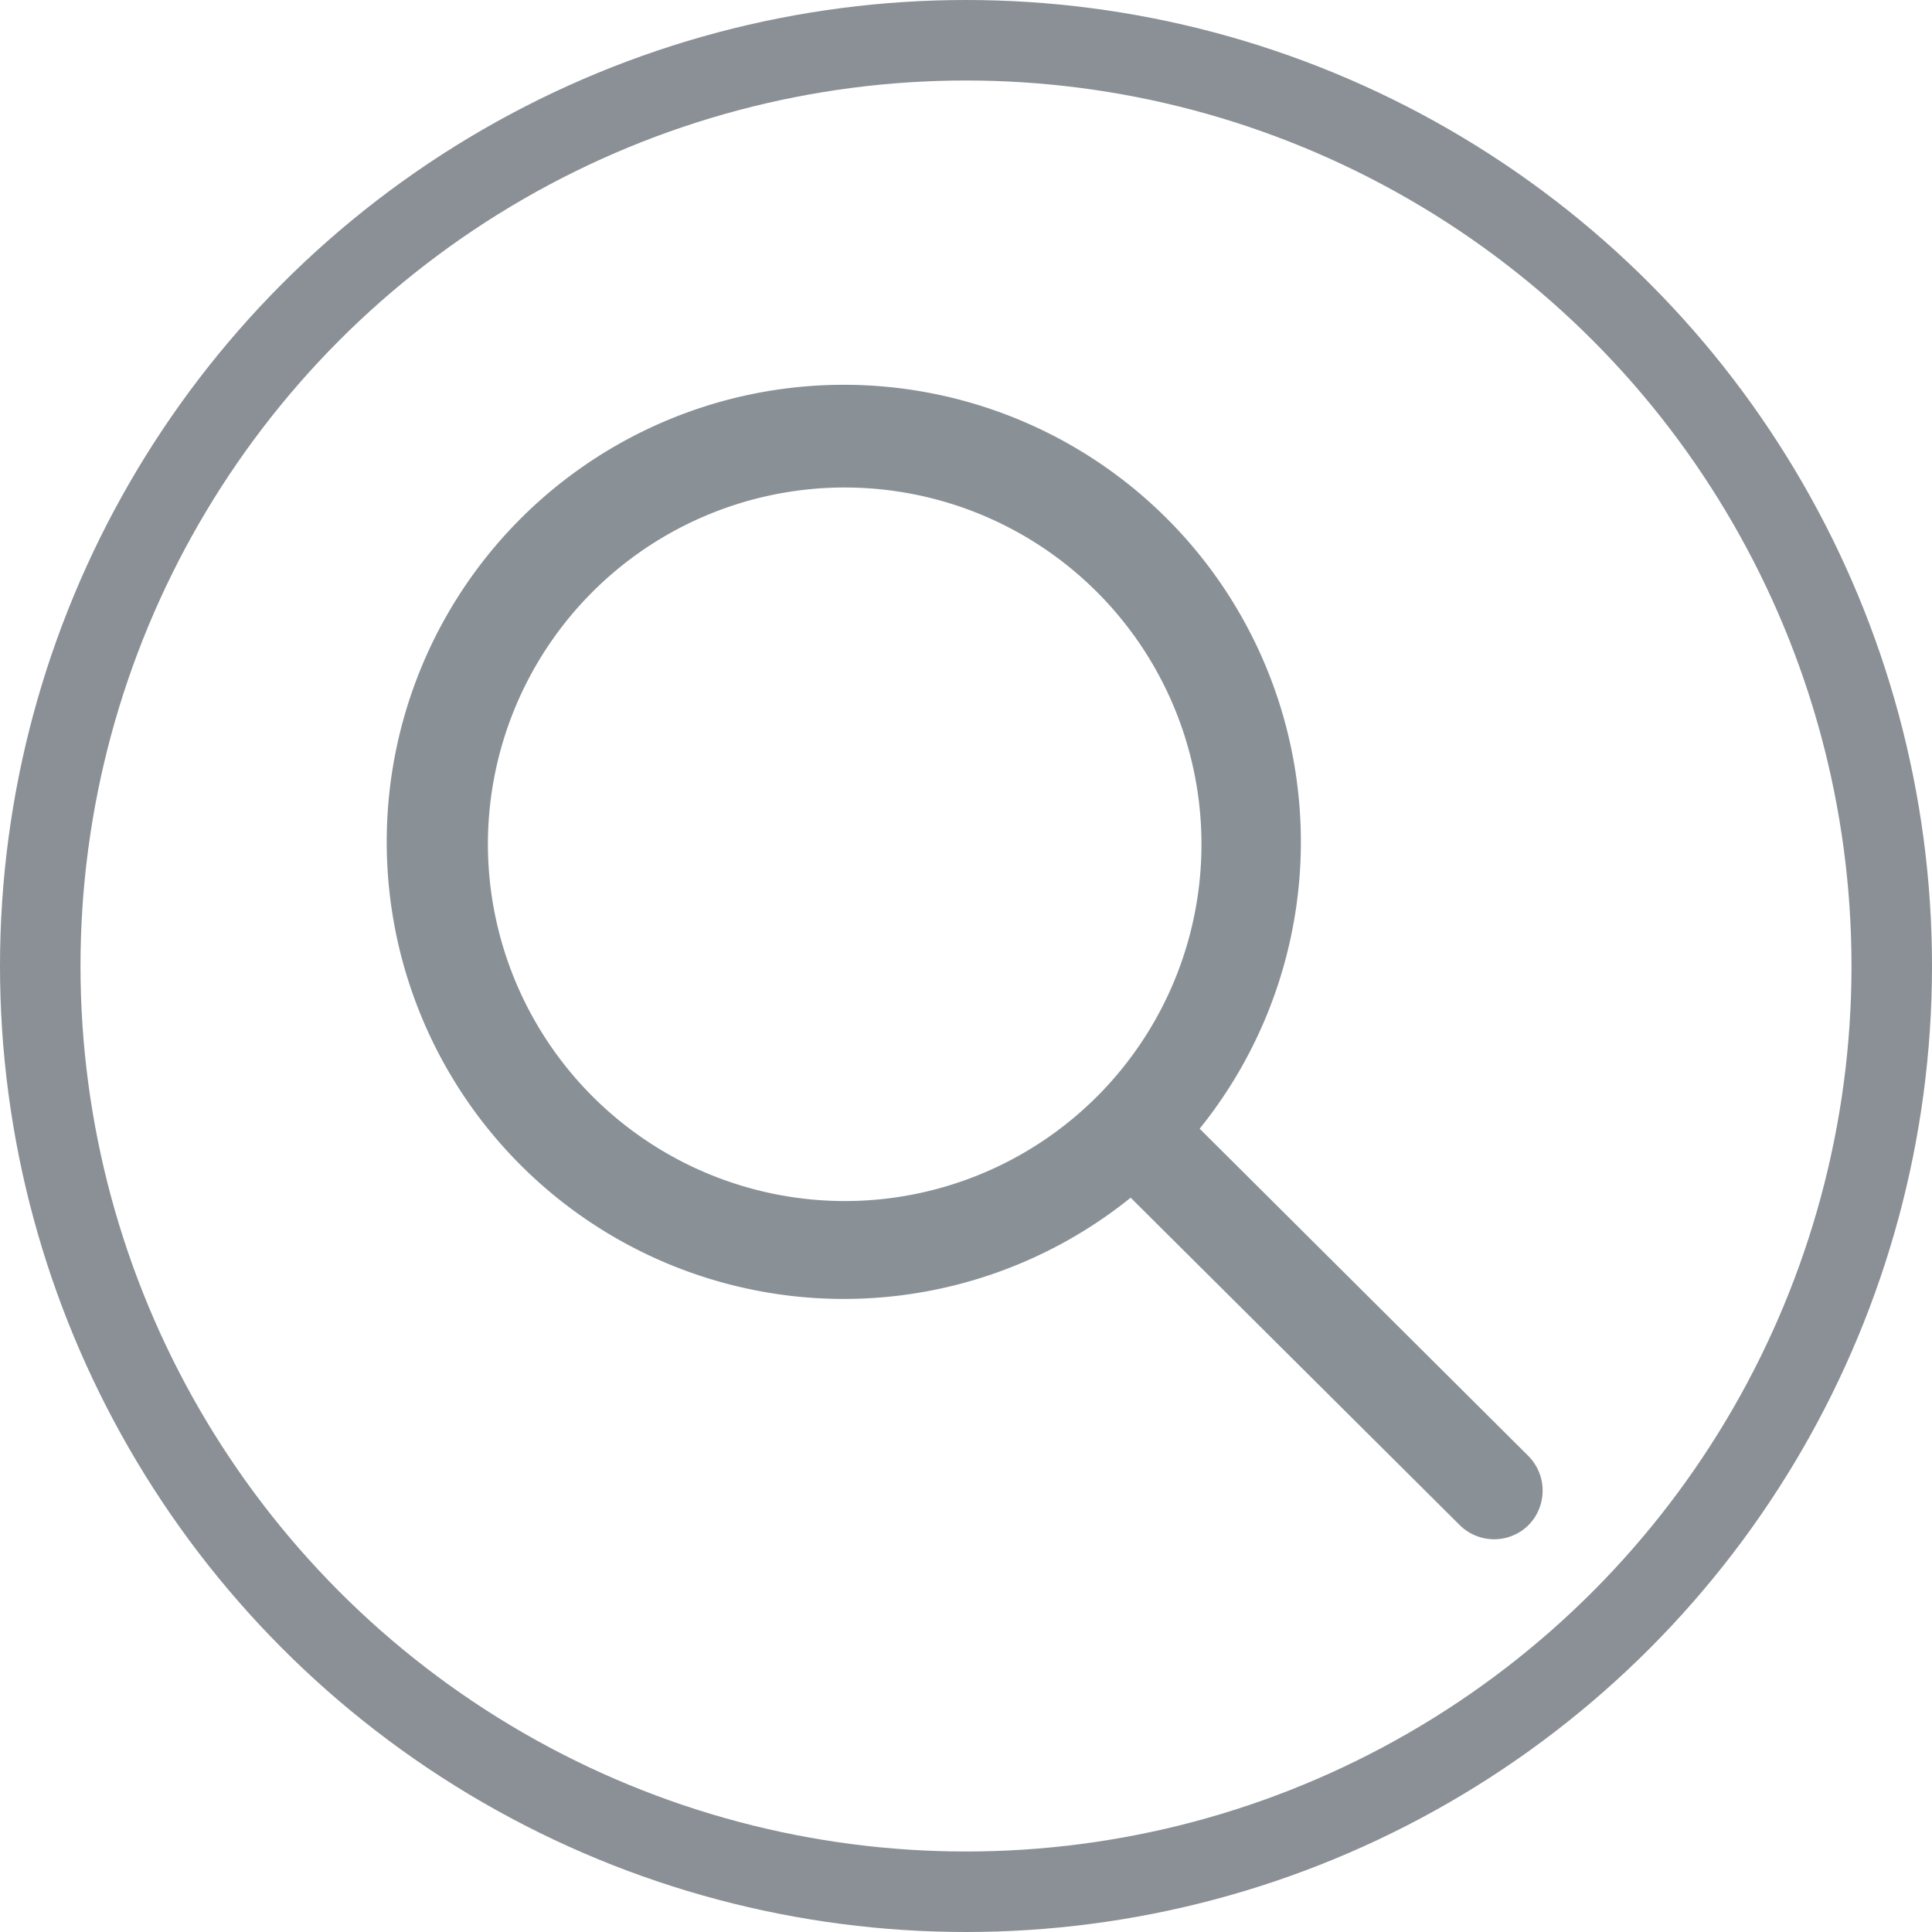 <svg xmlns="http://www.w3.org/2000/svg" width="24" height="24" viewBox="0 0 24 24">
  <g id="Group_27921" data-name="Group 27921" transform="translate(-20 -99)">
    <g id="Ellipse_1149" data-name="Ellipse 1149" transform="translate(20 99)" fill="none" stroke="#8a9095" stroke-width="1">
      <circle cx="12" cy="12" r="12" stroke="none"/>
      <circle cx="12" cy="12" r="11.5" fill="none"/>
    </g>
    <g id="Group_7273" data-name="Group 7273" transform="translate(22 101)" opacity="0.8">
      <g id="Group_4125" data-name="Group 4125">
        <rect id="Rectangle_2798" data-name="Rectangle 2798" width="20" height="20" fill="none"/>
      </g>
      <path id="Path_1941" data-name="Path 1941" d="M15.879,15.222,11.7,11.061a5.528,5.528,0,1,0-.645.645l4.183,4.162a.457.457,0,0,0,.645,0A.461.461,0,0,0,15.879,15.222ZM2.911,7.523A4.582,4.582,0,1,1,7.493,12.1,4.588,4.588,0,0,1,2.911,7.523Z" transform="translate(1 0.97)" fill="#6c757d" stroke="#6c757d" stroke-width="0.3"/>
    </g>
  </g>
</svg>

